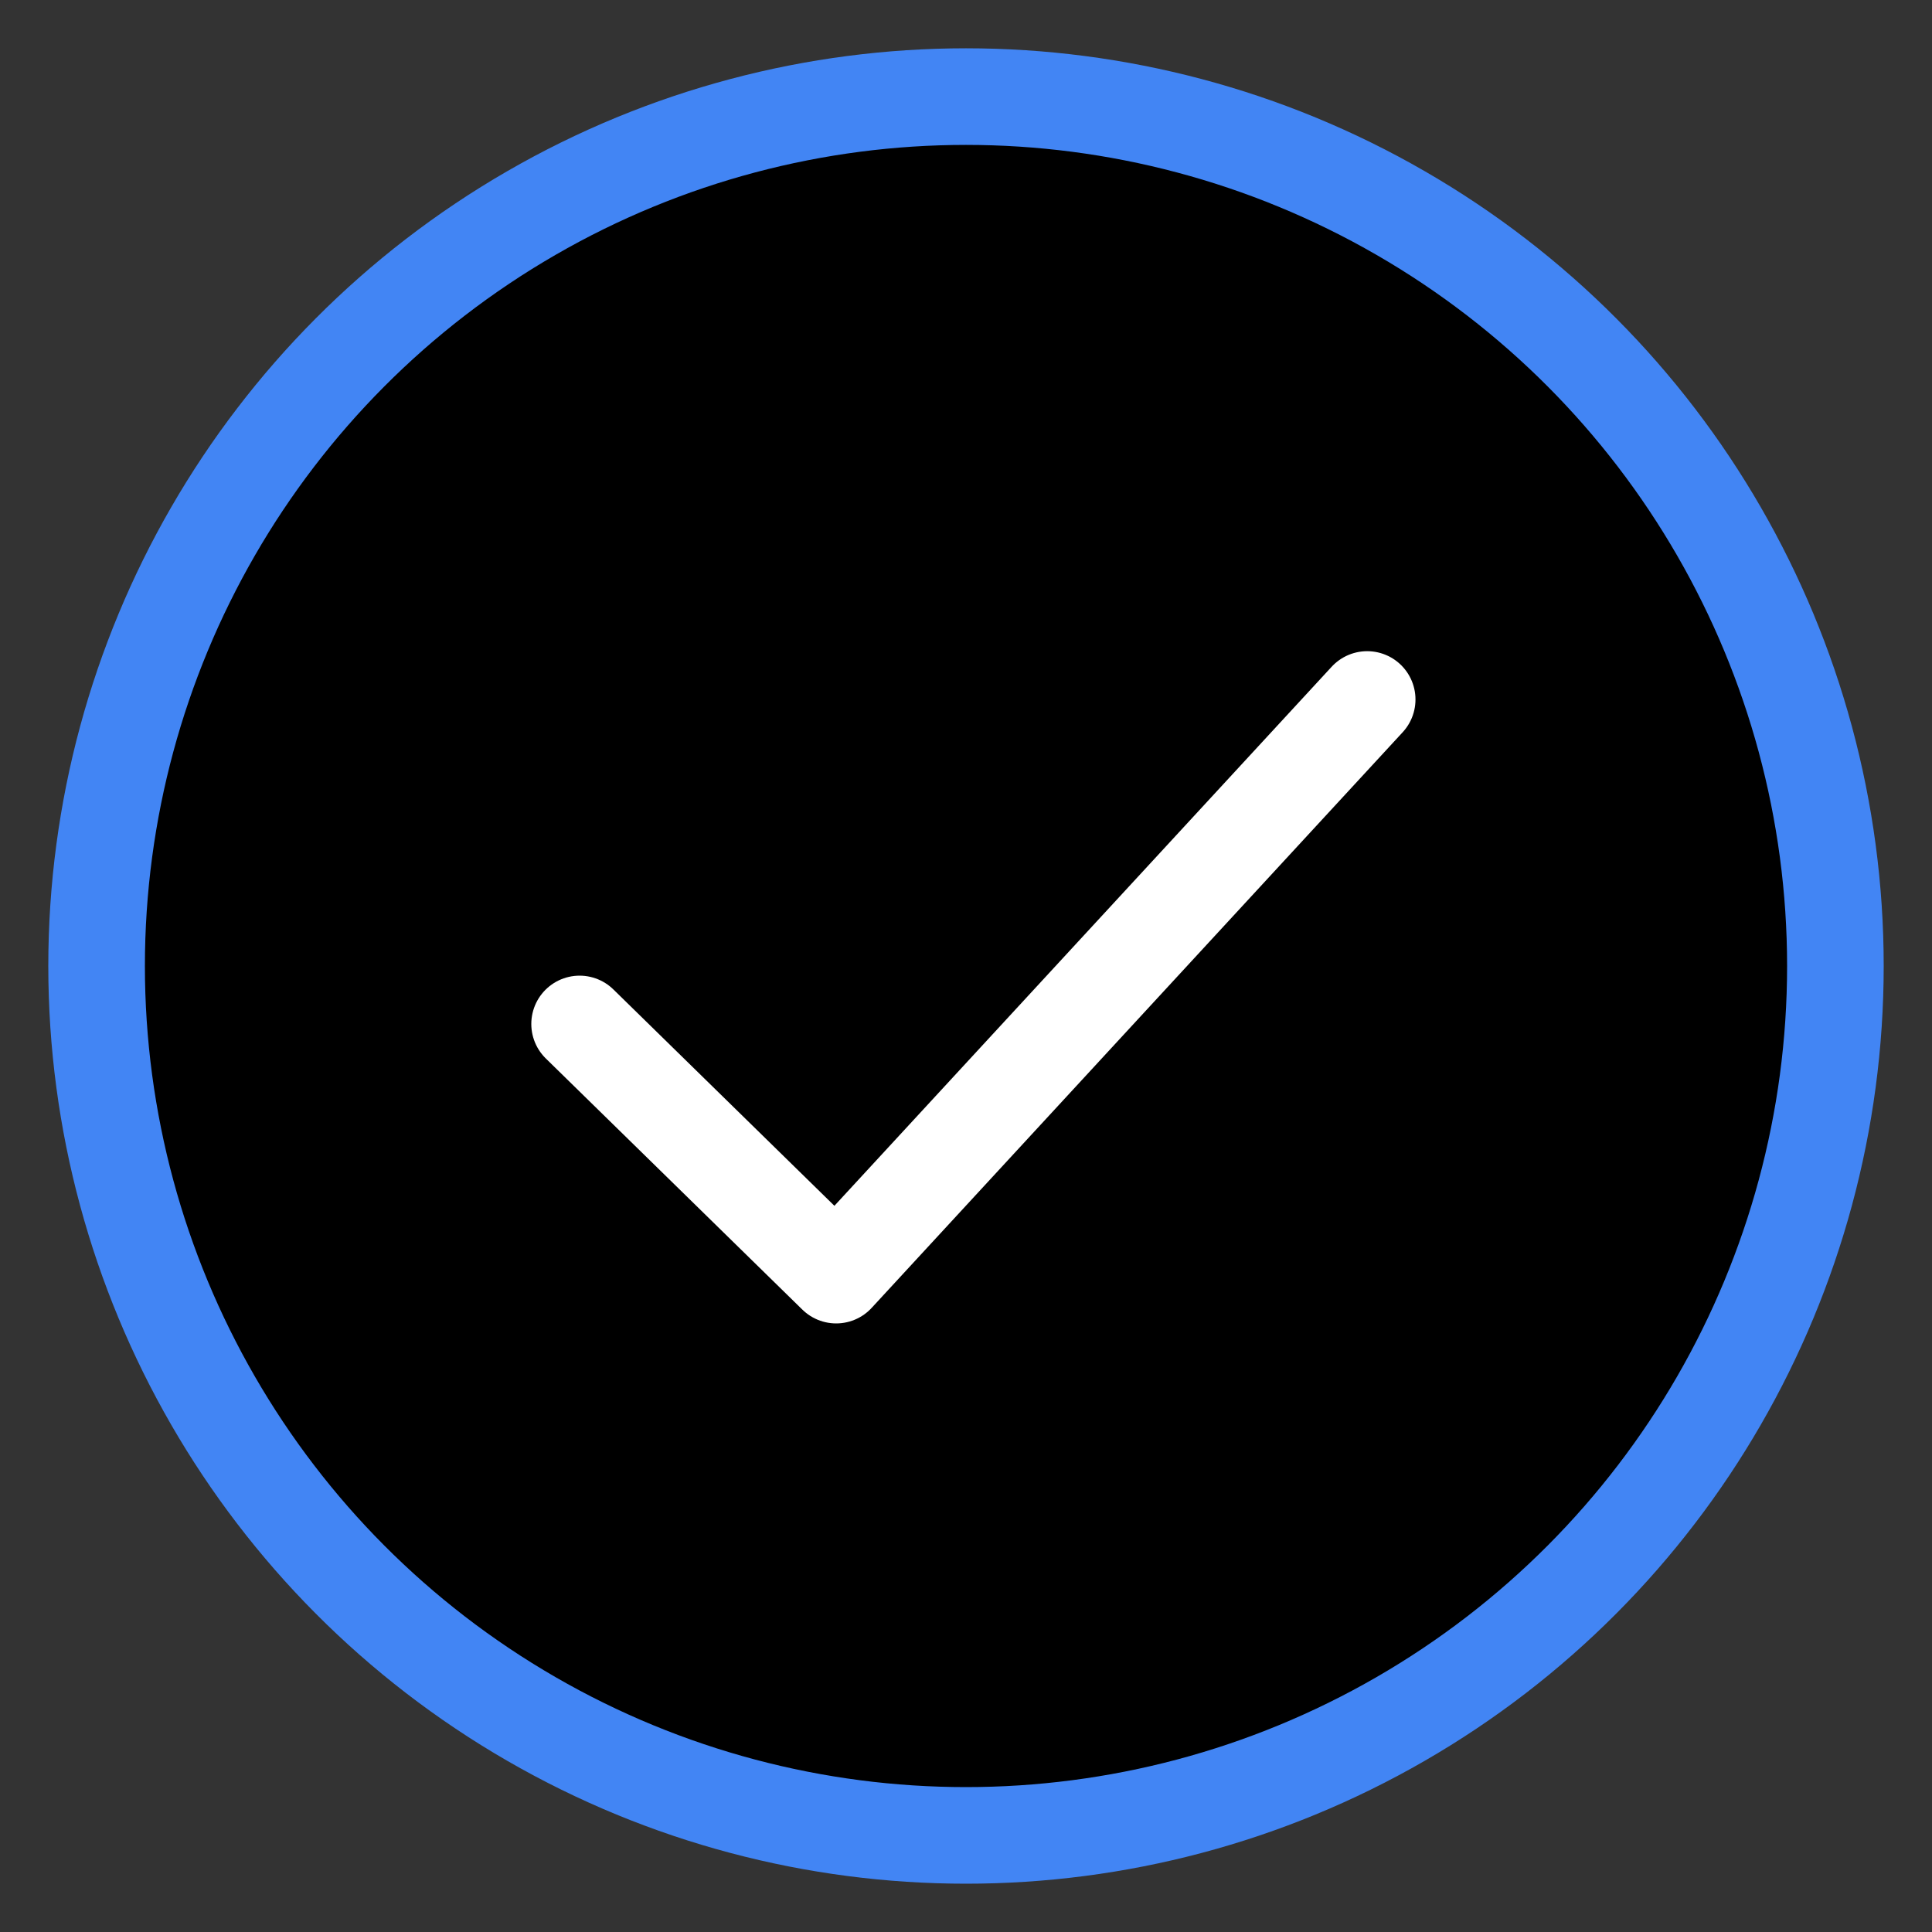 <?xml version="1.0" encoding="UTF-8"?>
<svg width="16px" height="16px" viewBox="0 0 20 20" version="1.1" xmlns="http://www.w3.org/2000/svg" xmlns:xlink="http://www.w3.org/1999/xlink">
    <rect x="0" y="0" width="20" height="20" fill="#333333" stroke="none"/>
    <!-- Generator: Sketch 53 (72520) - https://sketchapp.com -->
    <title>Group 2</title>
    <desc>Created with Sketch.</desc>
    <g id="设计稿-10.09" stroke="#4285F4" stroke-width="1">
        <g id="选题板-写字板发布" transform="translate(-1014, -106)">
            <!-- <rect fill="#FFFFFF" x="0" y="0" width="1280" height="720"></rect> -->
            <g id="Group-2" transform="translate(1014, 106)">
                <!-- <circle id="Oval"  cx="10" cy="10" r="8"></circle> -->
                <circle id="Oval" cx="10" cy="10" r="9"></circle>
                <polyline id="Path-5" stroke="#FFFFFF" stroke-linecap="round" stroke-linejoin="round" points="6 10.6 8.656 13.2 14.153 7.241"></polyline>
            </g>
        </g>
    </g>
</svg>
